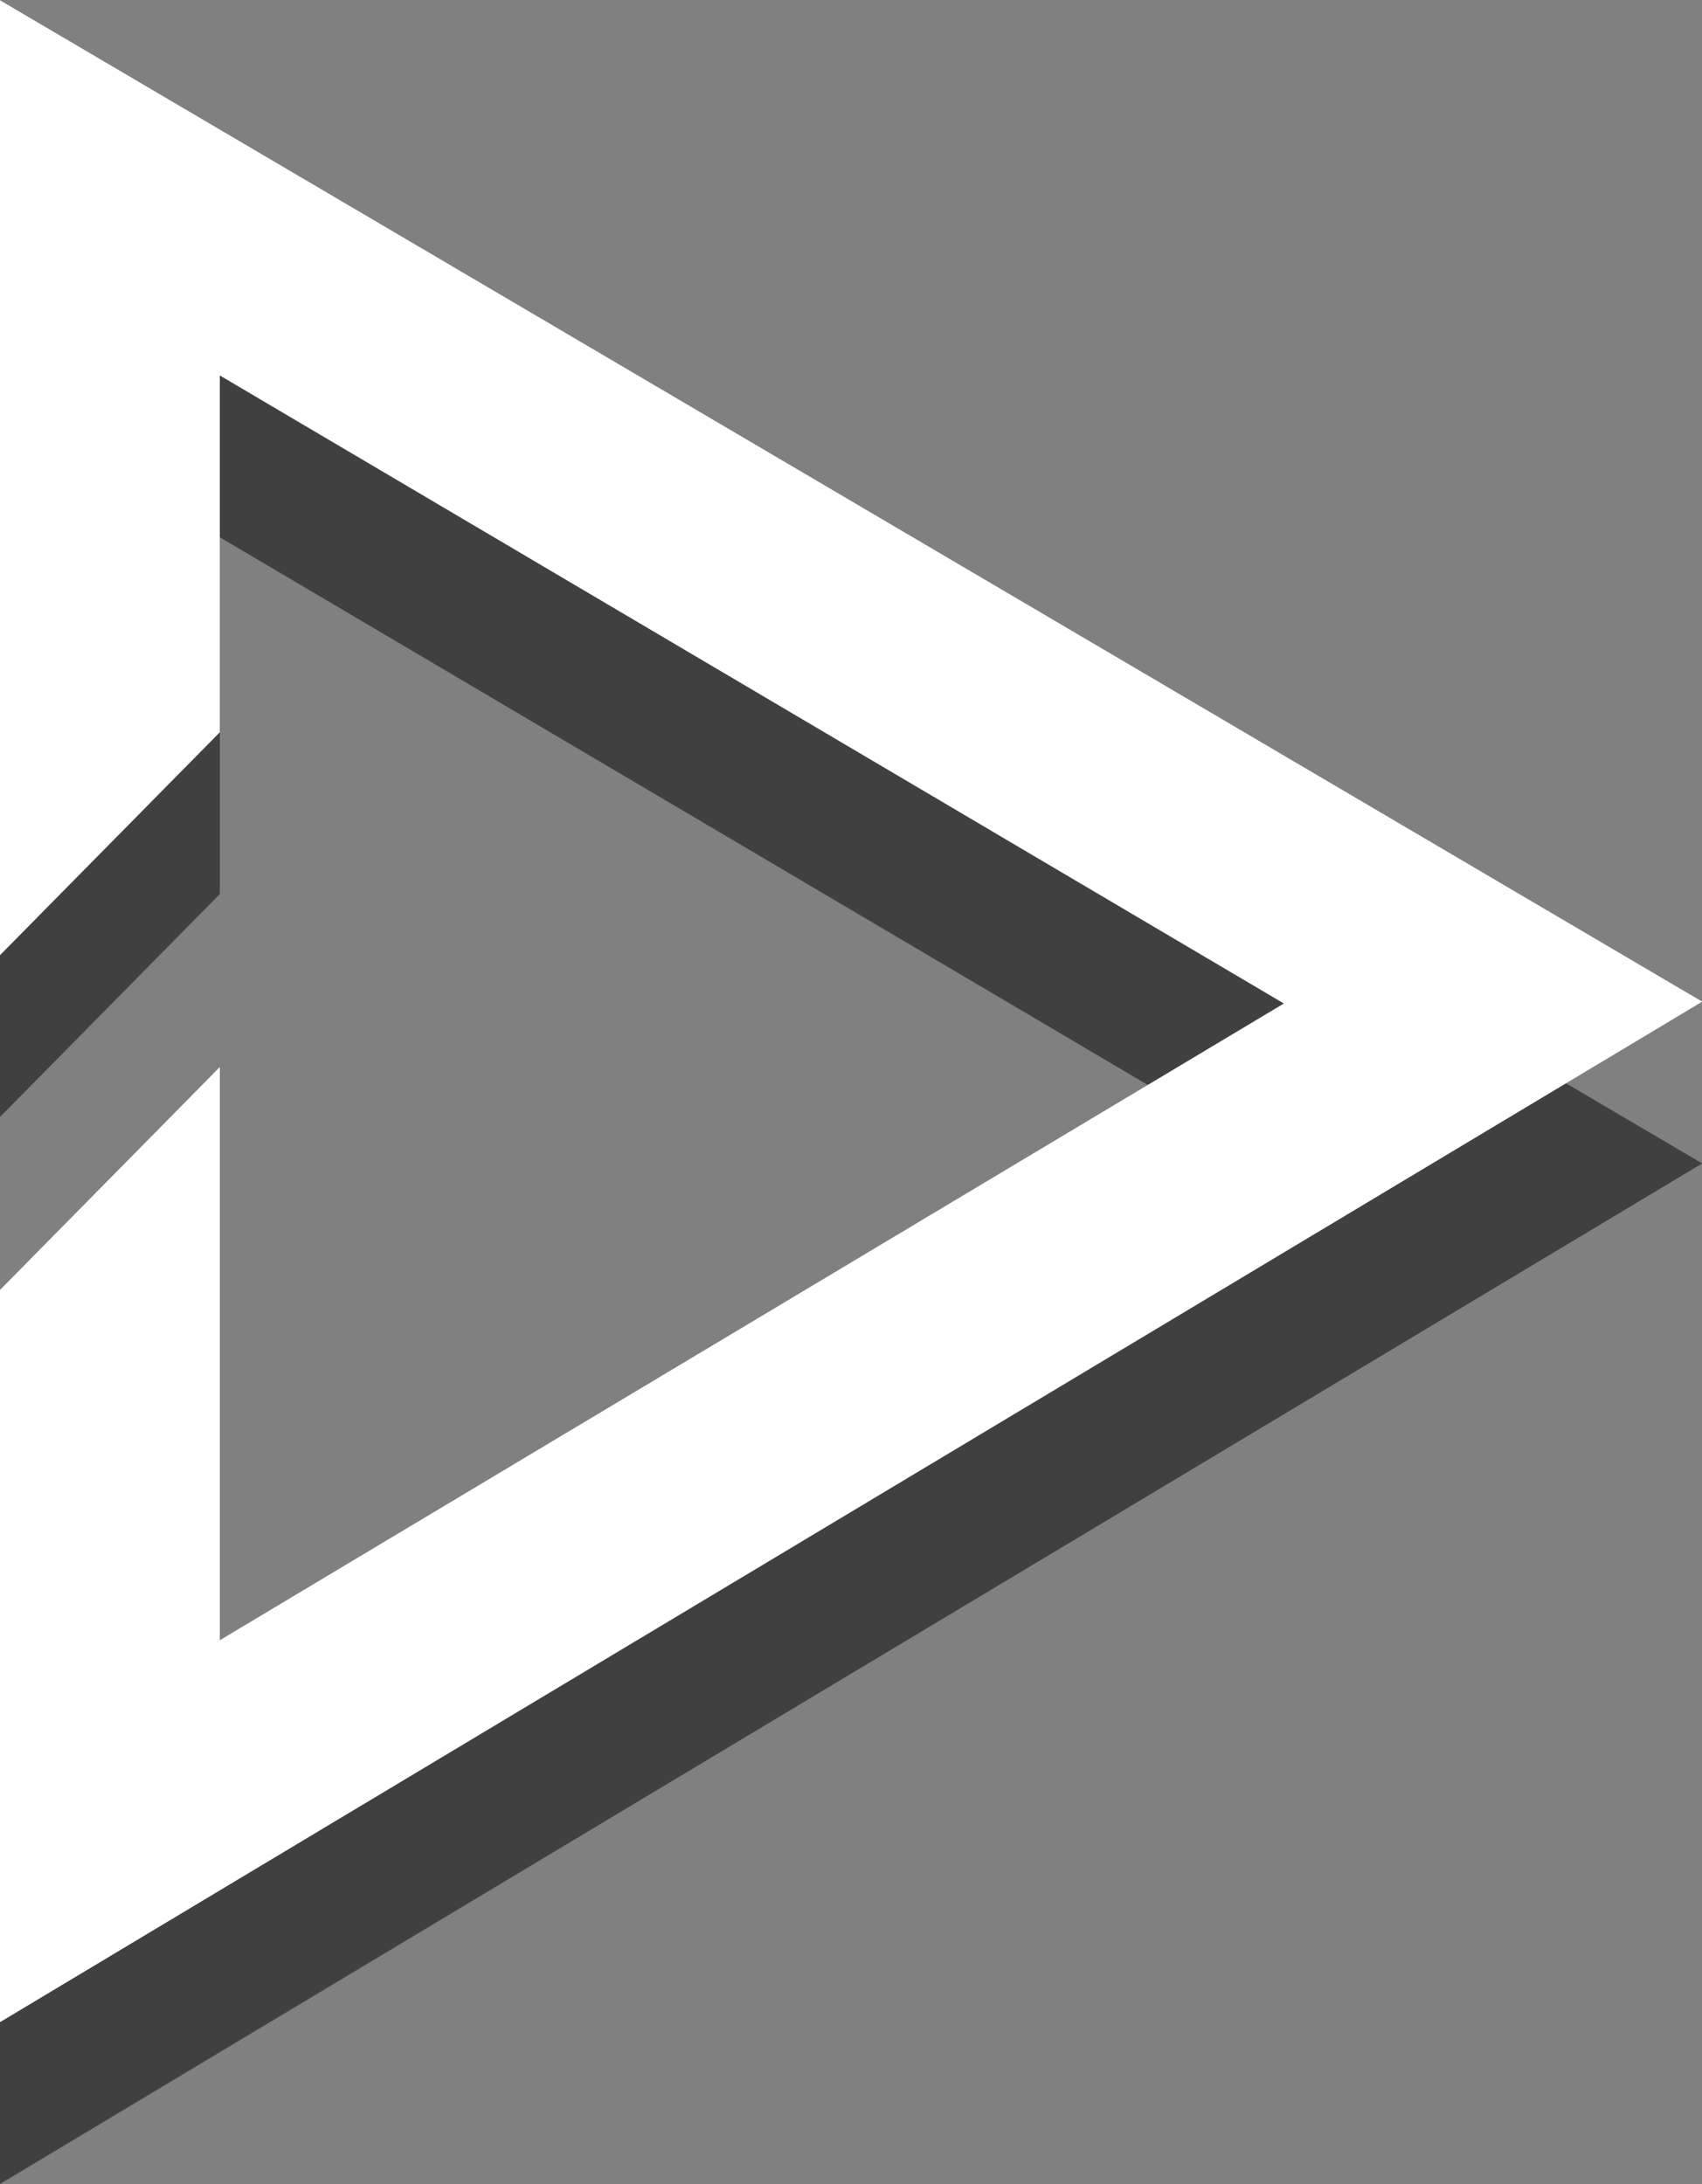 <svg id="iconVidPlay" xmlns="http://www.w3.org/2000/svg" width="60" height="77" viewBox="0 0 60 77">
  <rect x="0" y="0" width="60" height="77" fill="#808080" stroke="none"/>
  <defs>
    <style>
      .cls-1, .cls-2 {
        fill-rule: evenodd;
      }

      .cls-1 {
        opacity: 0.5;
      }

      .cls-2 {
        fill: #fff;
      }
    </style>
  </defs>
  <path id="iconVidPlay-2" data-name="iconVidPlay" class="cls-1" d="M-0.007,76.995V51.185l7.757-7.867V63.526L45.26,41.079,7.749,18.94V31.519l-7.757,7.866V5.709L60.007,41.014Z"/>
  <path id="iconVidPlay-3" data-name="iconVidPlay" class="cls-2" d="M-0.007,71.291V45.481l7.757-7.866V57.822L45.26,35.376,7.749,13.236V25.815l-7.757,7.866V0.005L60.007,35.311Z"/>
</svg>
